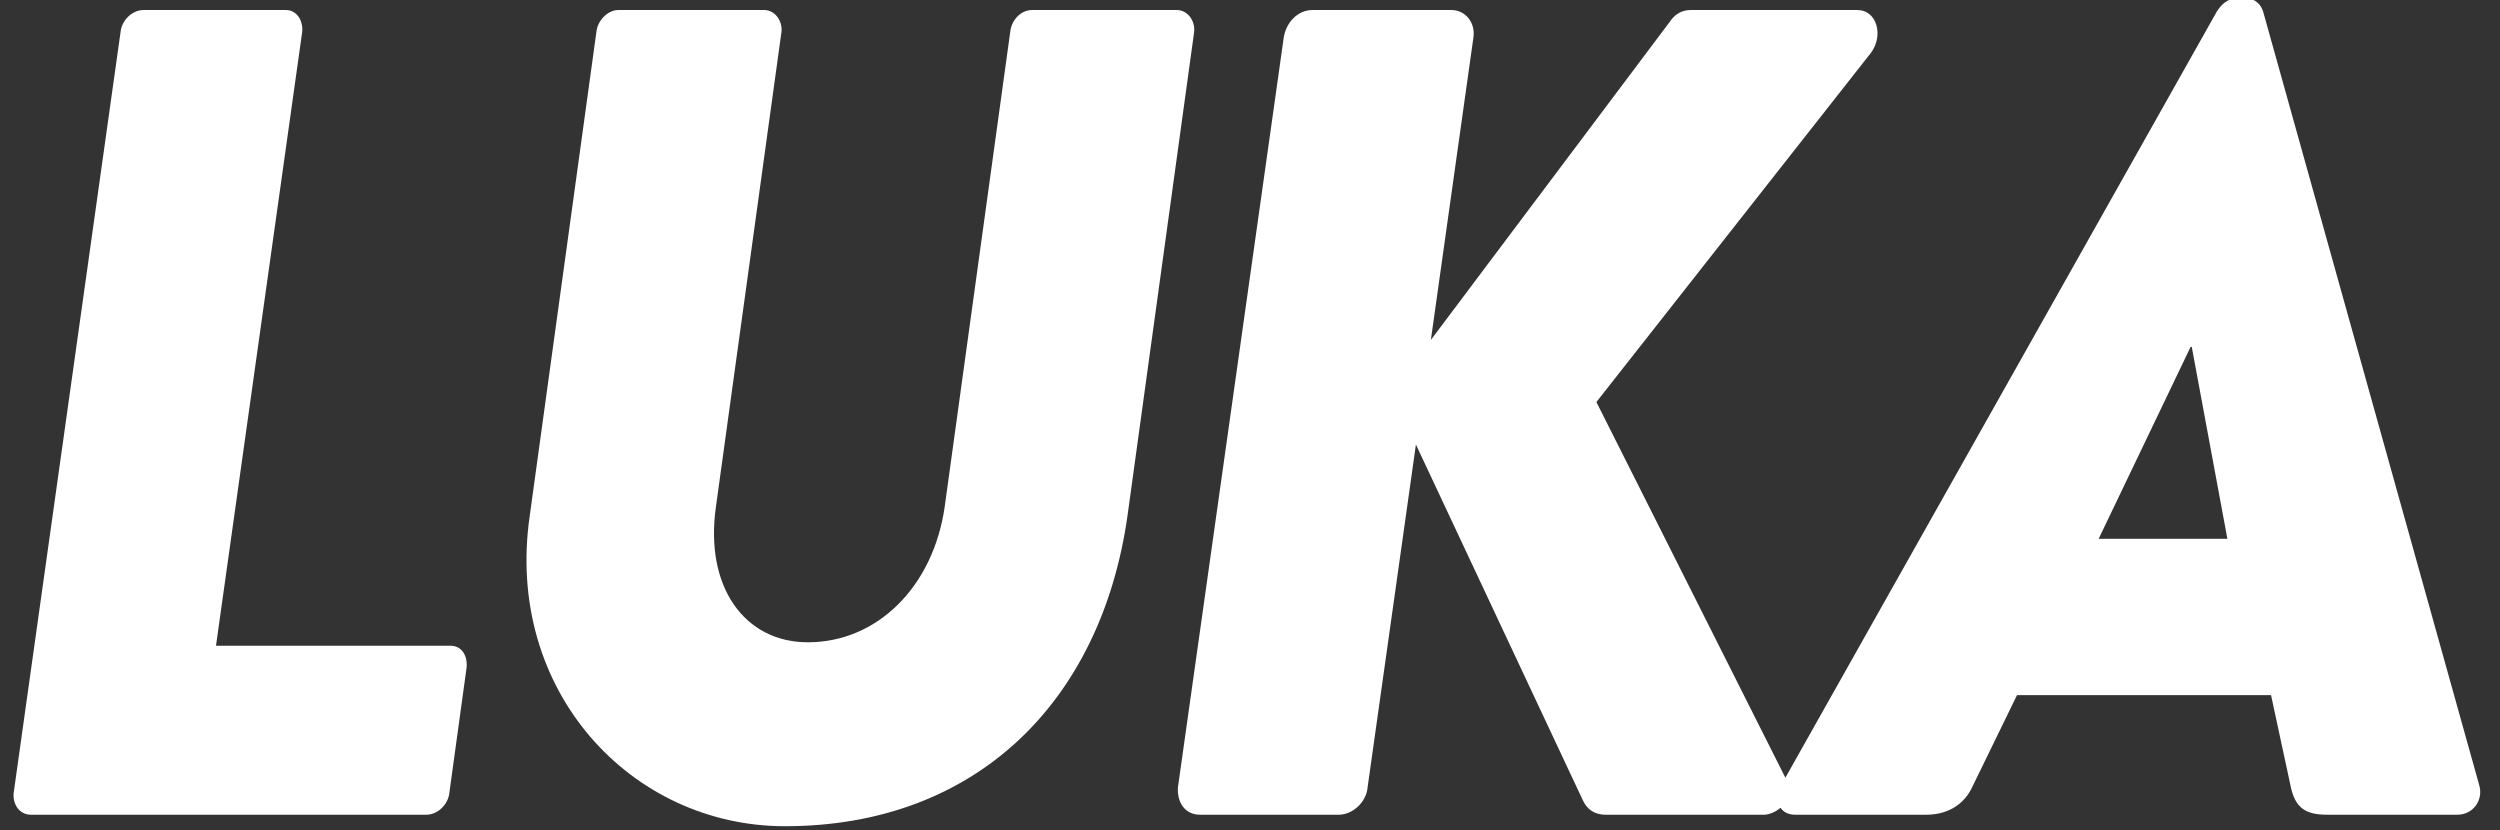 <?xml version="1.0" encoding="utf-8"?>
<!-- Generator: Adobe Illustrator 21.1.0, SVG Export Plug-In . SVG Version: 6.00 Build 0)  -->
<svg version="1.1" baseProfile="tiny" id="Layer_1" xmlns="http://www.w3.org/2000/svg" xmlns:xlink="http://www.w3.org/1999/xlink"
	 x="0px" y="0px" viewBox="0 0 253 84" xml:space="preserve">
<rect x="0" y="0" width="253" height="84" fill="#333333" stroke="none"/>
<path fill="#FFFFFF" d="M12.203,3.225c0.116-1.162,1.163-2.21,2.326-2.21h14.426
	c1.047,0,1.744,1.048,1.628,2.21l-8.724,62.123h23.731
	c1.164,0,1.745,1.046,1.629,2.21l-1.745,12.681
	c-0.116,1.162-1.163,2.21-2.326,2.21H3.129c-1.164,0-1.861-1.048-1.745-2.21
	L12.203,3.225z M60.356,3.225c0.116-1.162,1.163-2.21,2.211-2.21h14.774
	c1.047,0,1.861,1.048,1.744,2.21l-6.631,48.046
	c-1.163,8.145,2.908,13.729,9.307,13.729c6.981,0,12.681-5.584,13.844-13.729
	l6.631-48.046c0.116-1.162,1.048-2.21,2.21-2.21h14.658
	c1.048,0,1.861,1.048,1.745,2.21l-6.748,48.978
	c-2.675,18.846-15.355,31.41-34.666,31.41c-15.589,0-28.386-13.729-25.826-31.41
	L60.356,3.225z M129.913,3.808c0.232-1.513,1.397-2.793,2.907-2.793h14.077
	c1.397,0,2.442,1.28,2.21,2.793l-4.304,30.594l24.197-32.223
	c0.465-0.697,1.162-1.164,2.094-1.164h16.868c1.977,0,2.675,2.561,1.397,4.306
	l-27.804,35.365l19.31,38.388c0.932,1.861-1.162,3.374-2.326,3.374H162.485
	c-1.046,0-1.861-0.465-2.326-1.513l-16.868-35.946l-4.887,34.668
	c-0.116,1.51-1.513,2.791-2.907,2.791h-14.077c-1.513,0-2.326-1.28-2.21-2.791
	L129.913,3.808z M180.275,79.423l44.088-78.292
	c0.467-0.697,1.048-1.278,1.977-1.278h1.048c0.813,0,1.397,0.581,1.629,1.278
	l21.871,78.292c0.465,1.513-0.583,3.026-2.212,3.026h-13.145
	c-2.094,0-3.255-0.581-3.723-2.909l-1.978-9.19h-25.71l-4.536,9.309
	c-0.697,1.51-2.21,2.791-4.652,2.791h-13.264
	C180.043,82.449,179.459,80.936,180.275,79.423z M225.412,54.529l-3.606-19.426h-0.116
	l-9.307,19.426H225.412z"/>
</svg>
